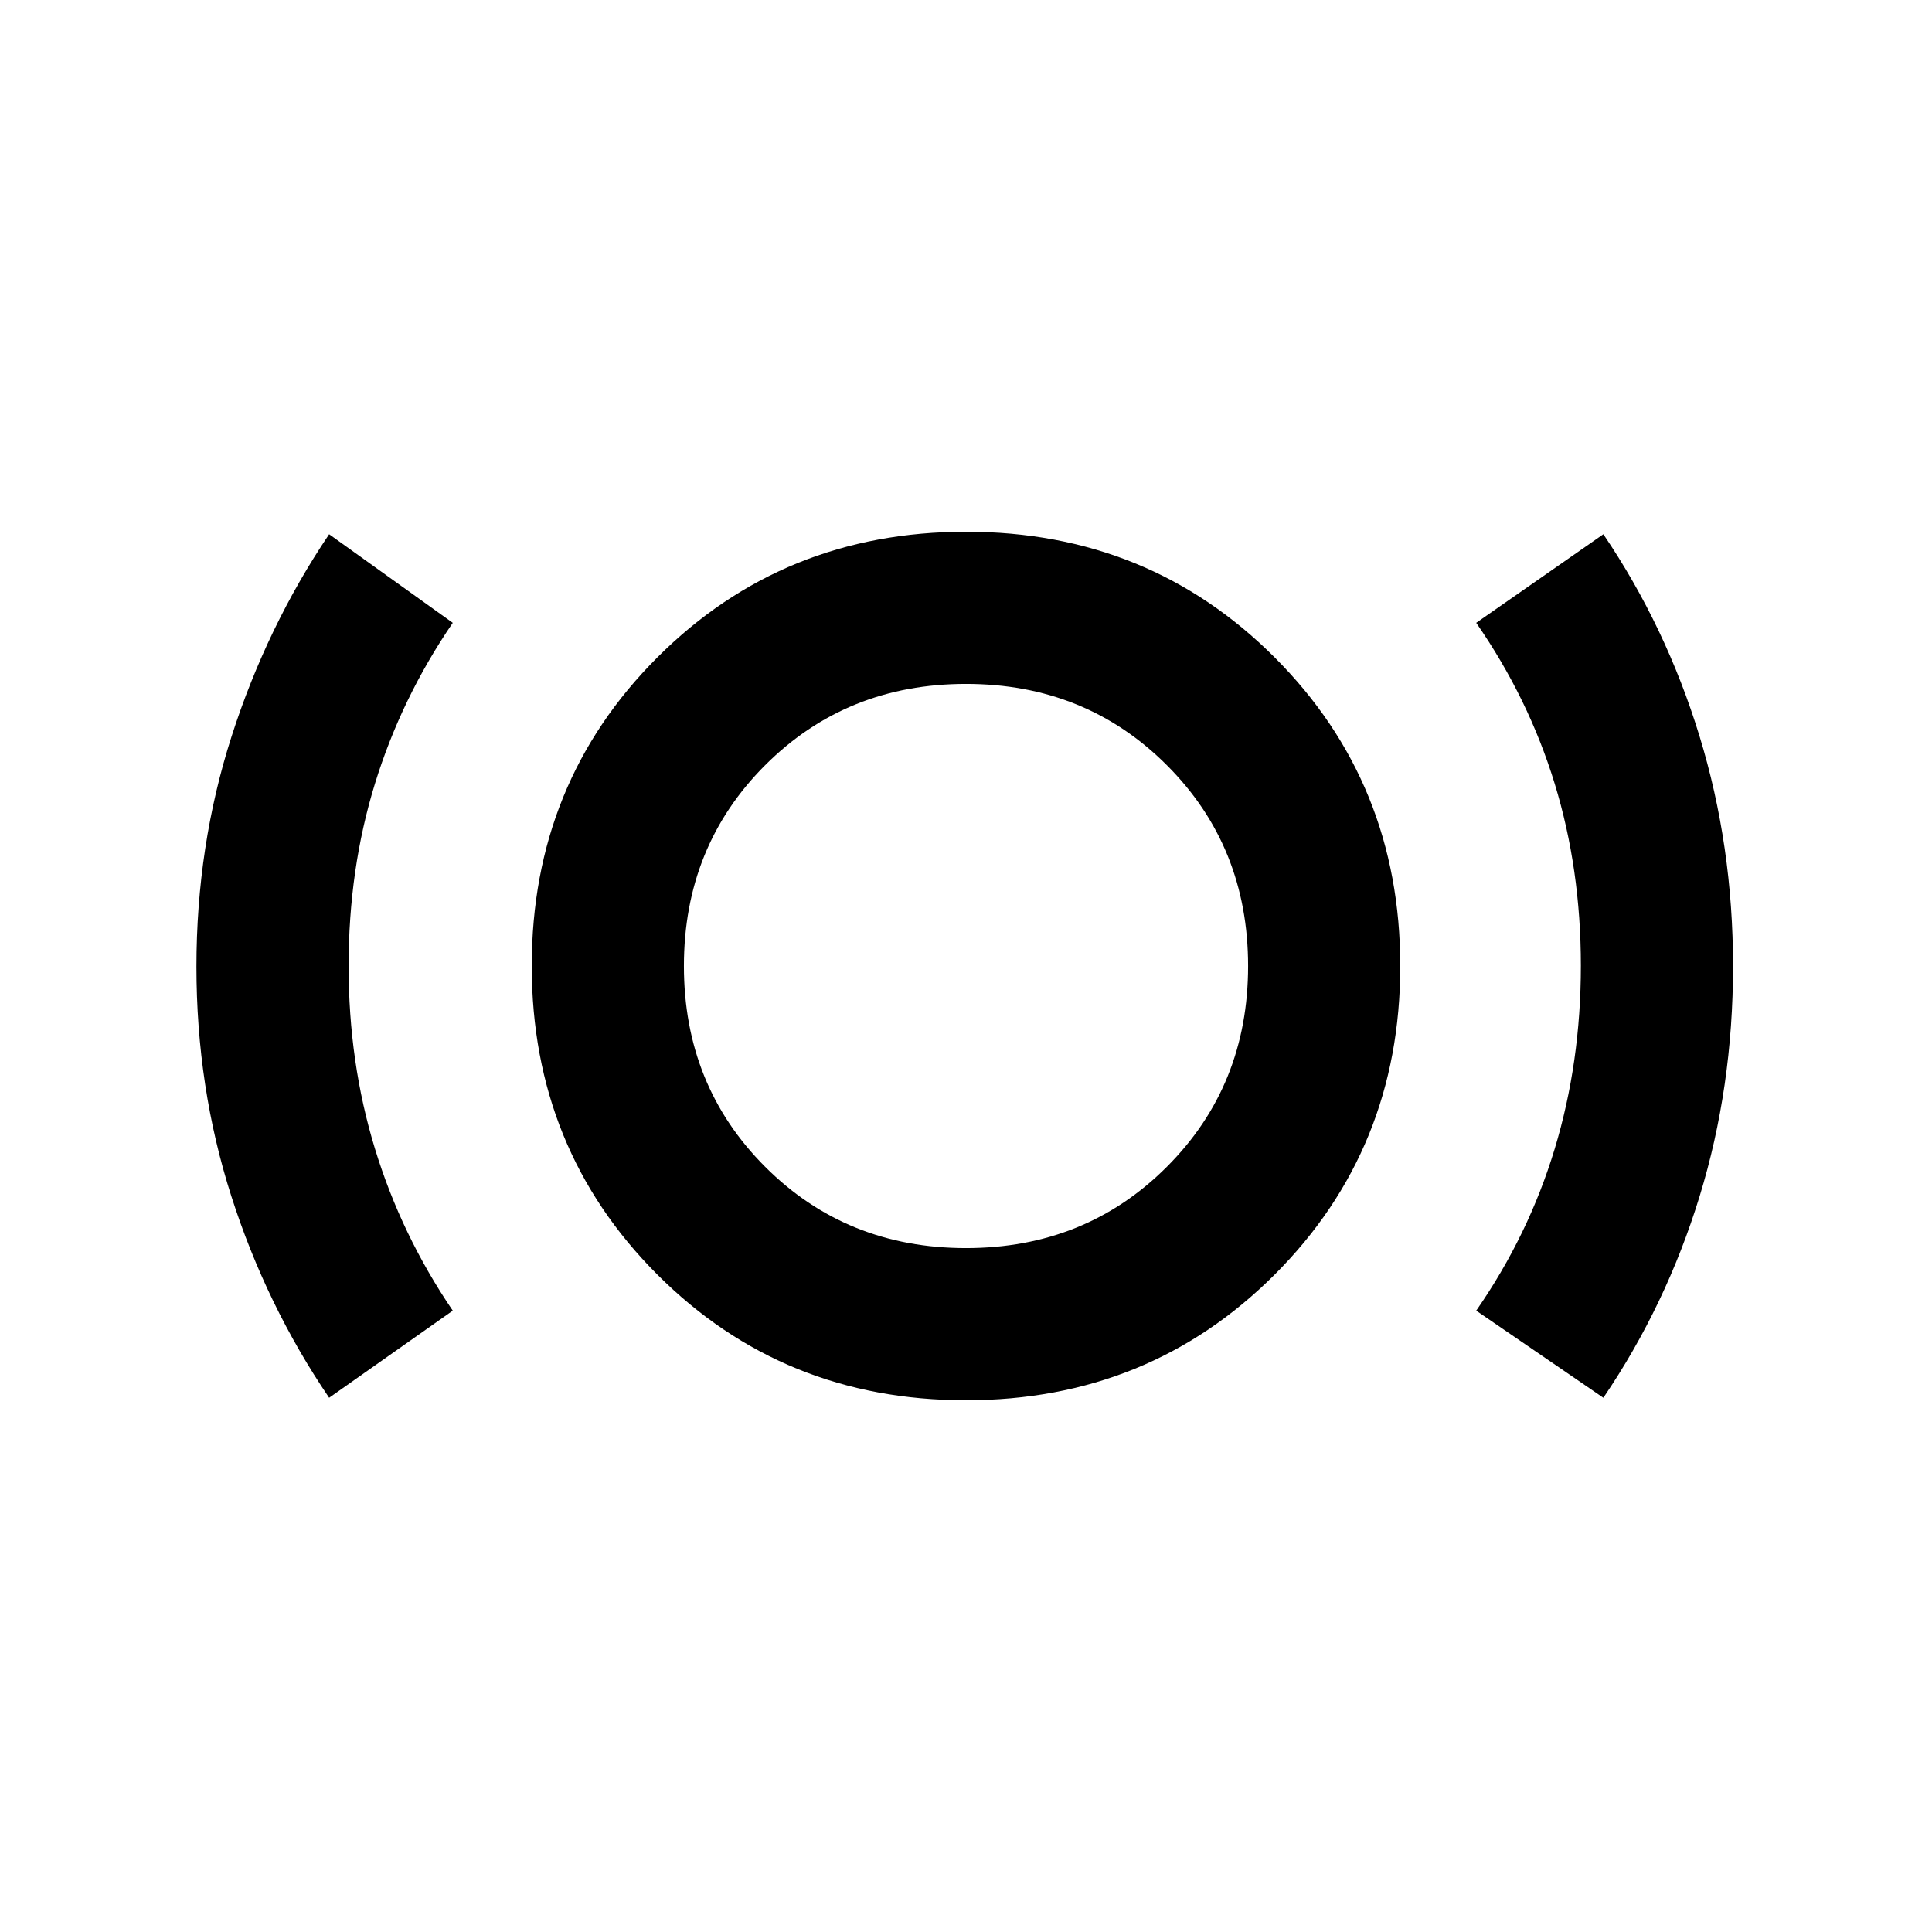 <svg xmlns="http://www.w3.org/2000/svg" height="20" viewBox="0 -960 960 960" width="20"><path d="M163.54-265.46q-31.21-45.95-48.57-100.09-17.36-54.13-17.36-114.14t17.48-114.45q17.48-54.45 48.45-100.4l61.44 44.02q-25.53 37.36-38.65 79.86-13.11 42.5-13.11 90.66 0 48 13.11 90.85 13.12 42.86 38.65 80.41l-61.44 43.28Zm316.42 1.24q-90.93 0-153.34-62.45-62.4-62.45-62.4-153.37 0-90.93 62.45-153.34 62.45-62.4 153.37-62.4 90.93 0 153.34 62.45 62.4 62.45 62.4 153.37 0 90.93-62.45 153.34-62.45 62.4-153.37 62.4Zm.04-75.61q59.41 0 99.79-40.38 40.38-40.38 40.38-99.79 0-59.41-40.38-99.79-40.38-40.38-99.79-40.38-59.41 0-99.79 40.38-40.38 40.38-40.38 99.79 0 59.41 40.38 99.79 40.38 40.38 99.79 40.38Zm316.7 74.37-63.18-43.28q26-37.46 39-80.41 13-42.95 13-90.99 0-48.03-13-90.45-13-42.43-39-79.93l63.18-44.02q31.16 46 47.8 100.39 16.63 54.39 16.63 114.22 0 60.25-16.61 114.38-16.61 54.14-47.82 100.09ZM480-480Z"/></svg>